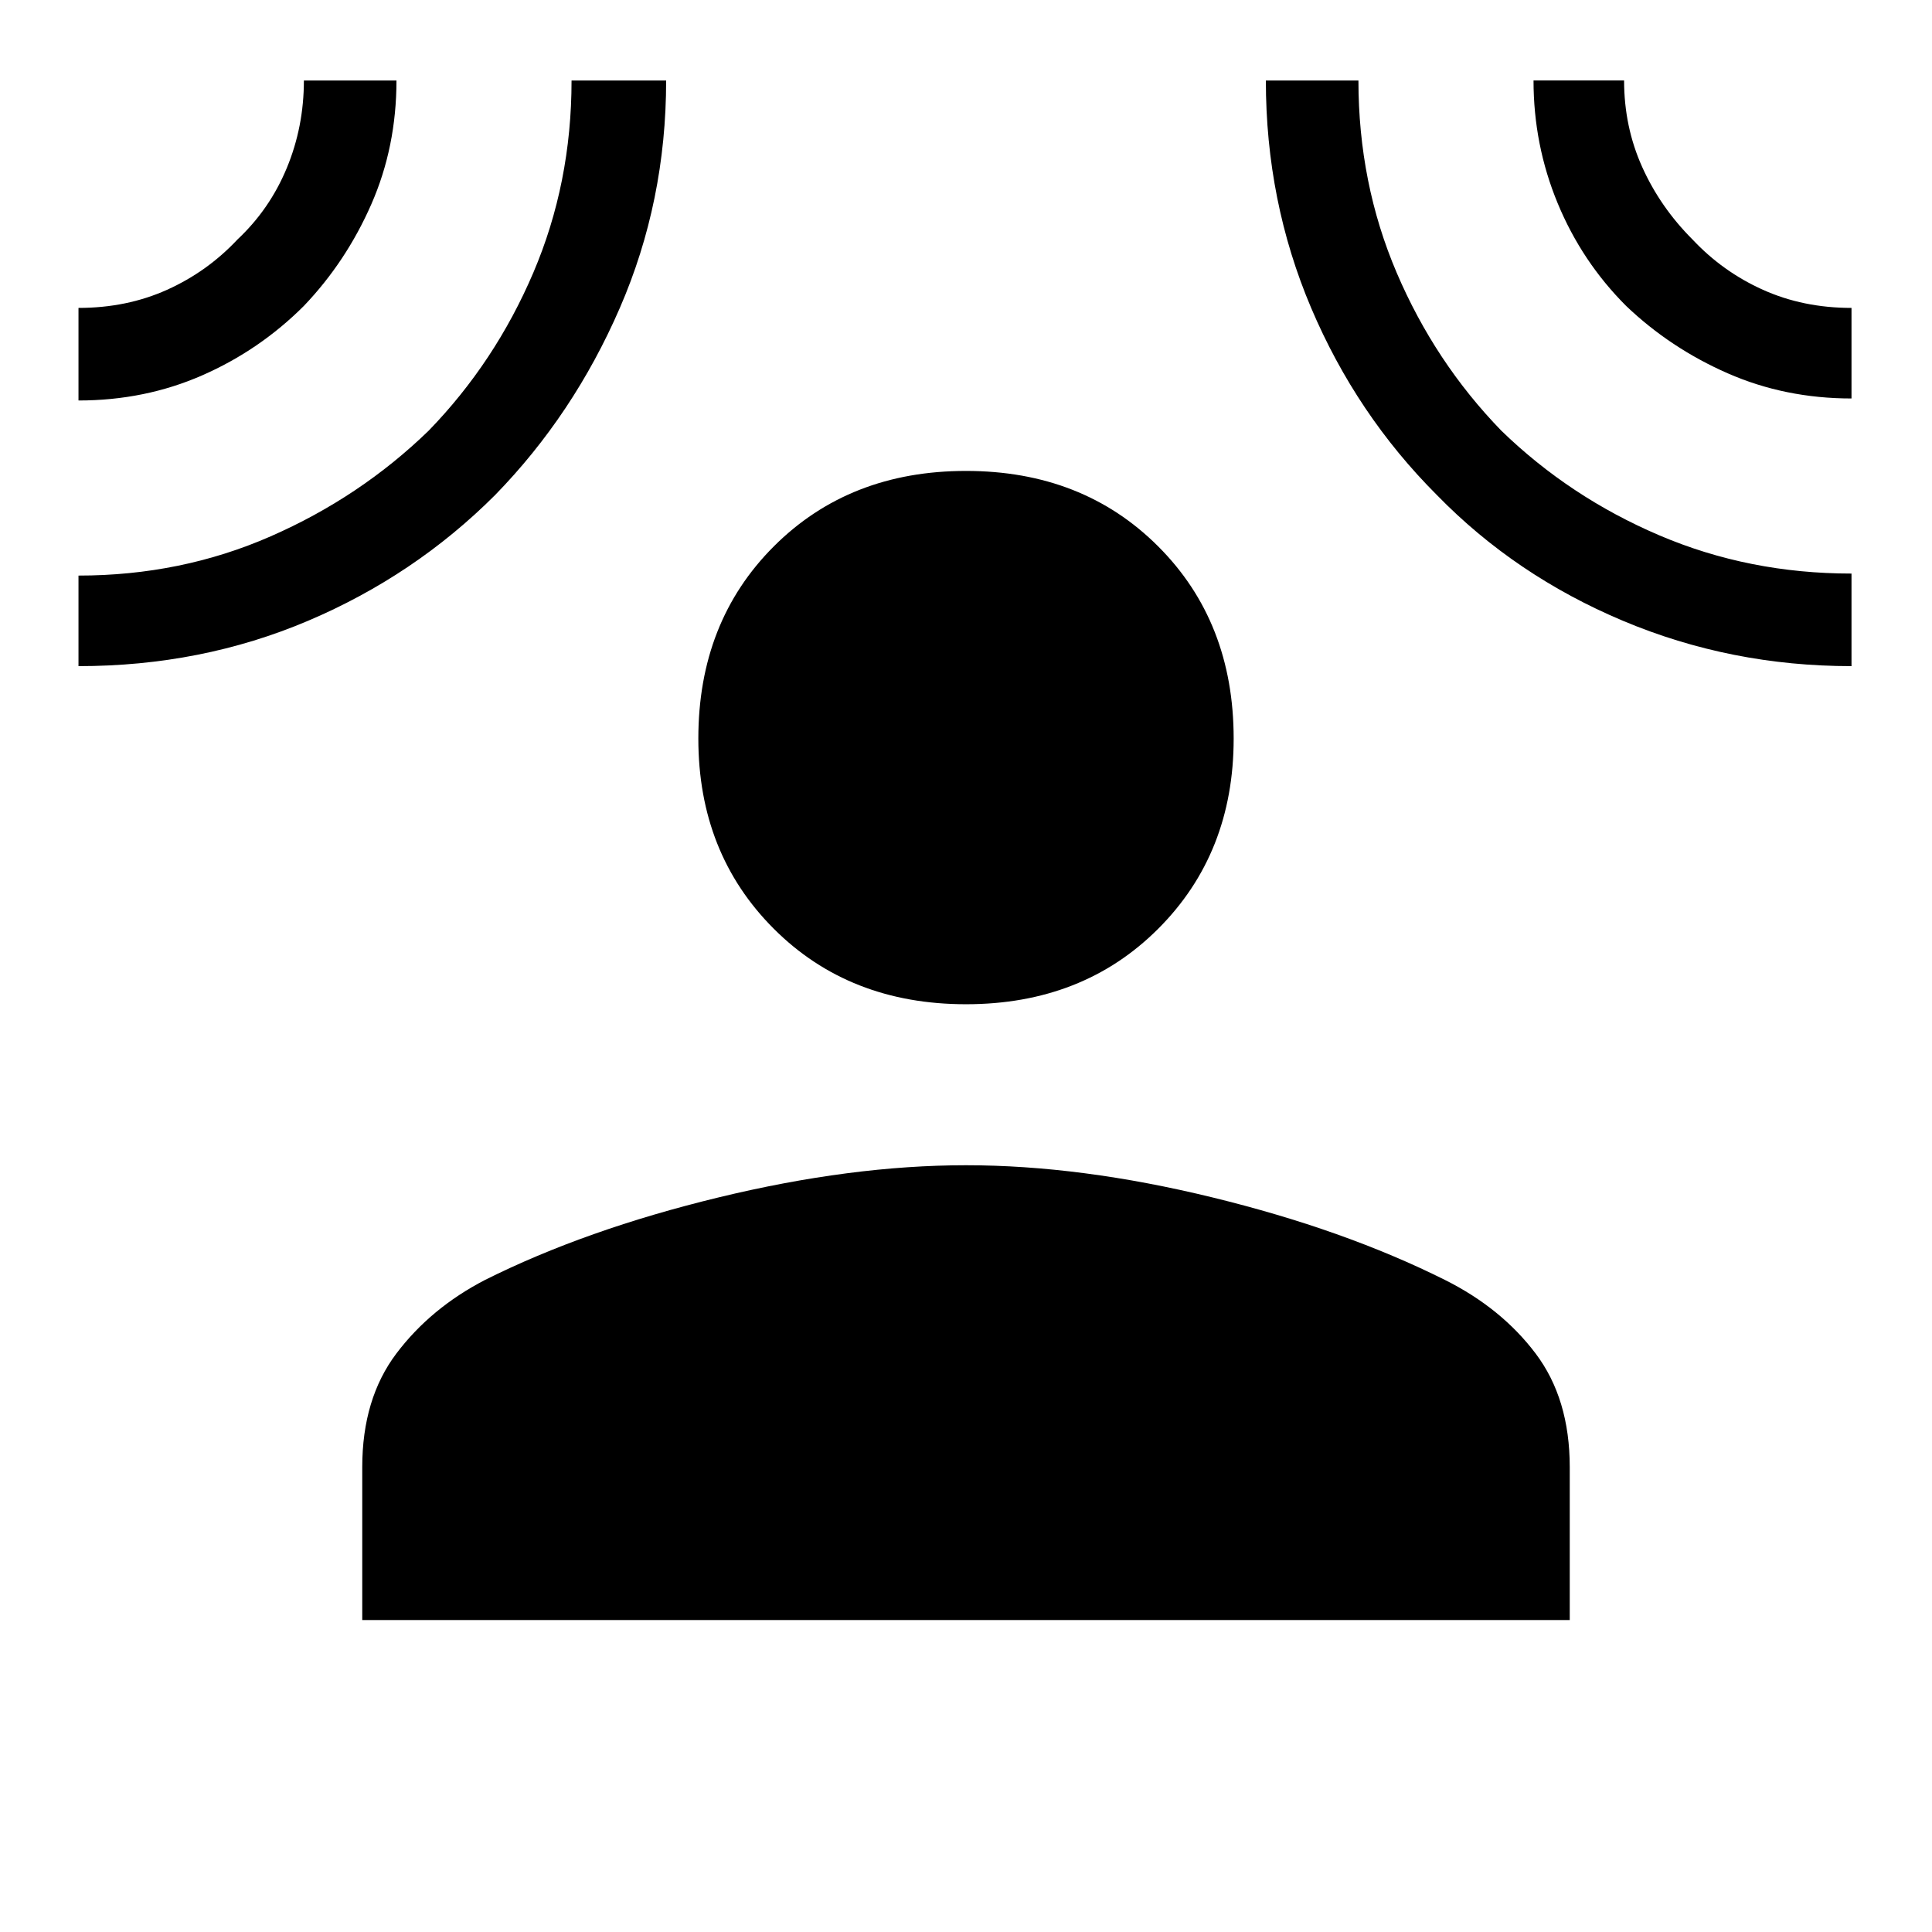 <svg xmlns="http://www.w3.org/2000/svg" width="48" height="48" viewBox="0 0 48 48"><path d="M24 24.95q-2.9 0-4.775-1.875Q17.35 21.2 17.35 18.35q0-2.9 1.875-4.775Q21.1 11.7 24 11.7q2.9 0 4.775 1.875 1.875 1.875 1.875 4.775 0 2.85-1.875 4.725Q26.9 24.95 24 24.95ZM9 40.25v-3.8q0-1.7.85-2.825.85-1.125 2.2-1.825 2.5-1.25 5.8-2.05 3.3-.8 6.15-.8 2.85 0 6.125.8T35.9 31.8q1.4.7 2.25 1.825.85 1.125.85 2.825v3.8ZM1.95 9.95v-2.3q1.2 0 2.2-.45 1-.45 1.75-1.25.8-.75 1.225-1.775Q7.55 3.15 7.55 2h2.3q0 1.65-.625 3.075Q8.6 6.5 7.55 7.6q-1.1 1.1-2.525 1.725Q3.6 9.95 1.95 9.95Zm0 6.6V14.3q2.55 0 4.775-.975Q8.95 12.35 10.65 10.7q1.65-1.7 2.6-3.925Q14.2 4.55 14.2 2h2.35q0 3-1.15 5.65-1.15 2.65-3.1 4.65-2 2-4.65 3.125Q5 16.55 1.95 16.55Zm44.05 0q-3 0-5.675-1.125T35.7 12.3q-2-2-3.125-4.65Q31.45 5 31.45 2h2.3q0 2.55.95 4.775Q35.65 9 37.3 10.7q1.7 1.65 3.925 2.6 2.225.95 4.775.95Zm0-6.65q-1.65 0-3.075-.625Q41.5 8.65 40.4 7.6q-1.1-1.1-1.7-2.55-.6-1.45-.6-3.05h2.25q0 1.15.45 2.15t1.25 1.8q.75.8 1.75 1.25 1 .45 2.2.45Z"/></svg>